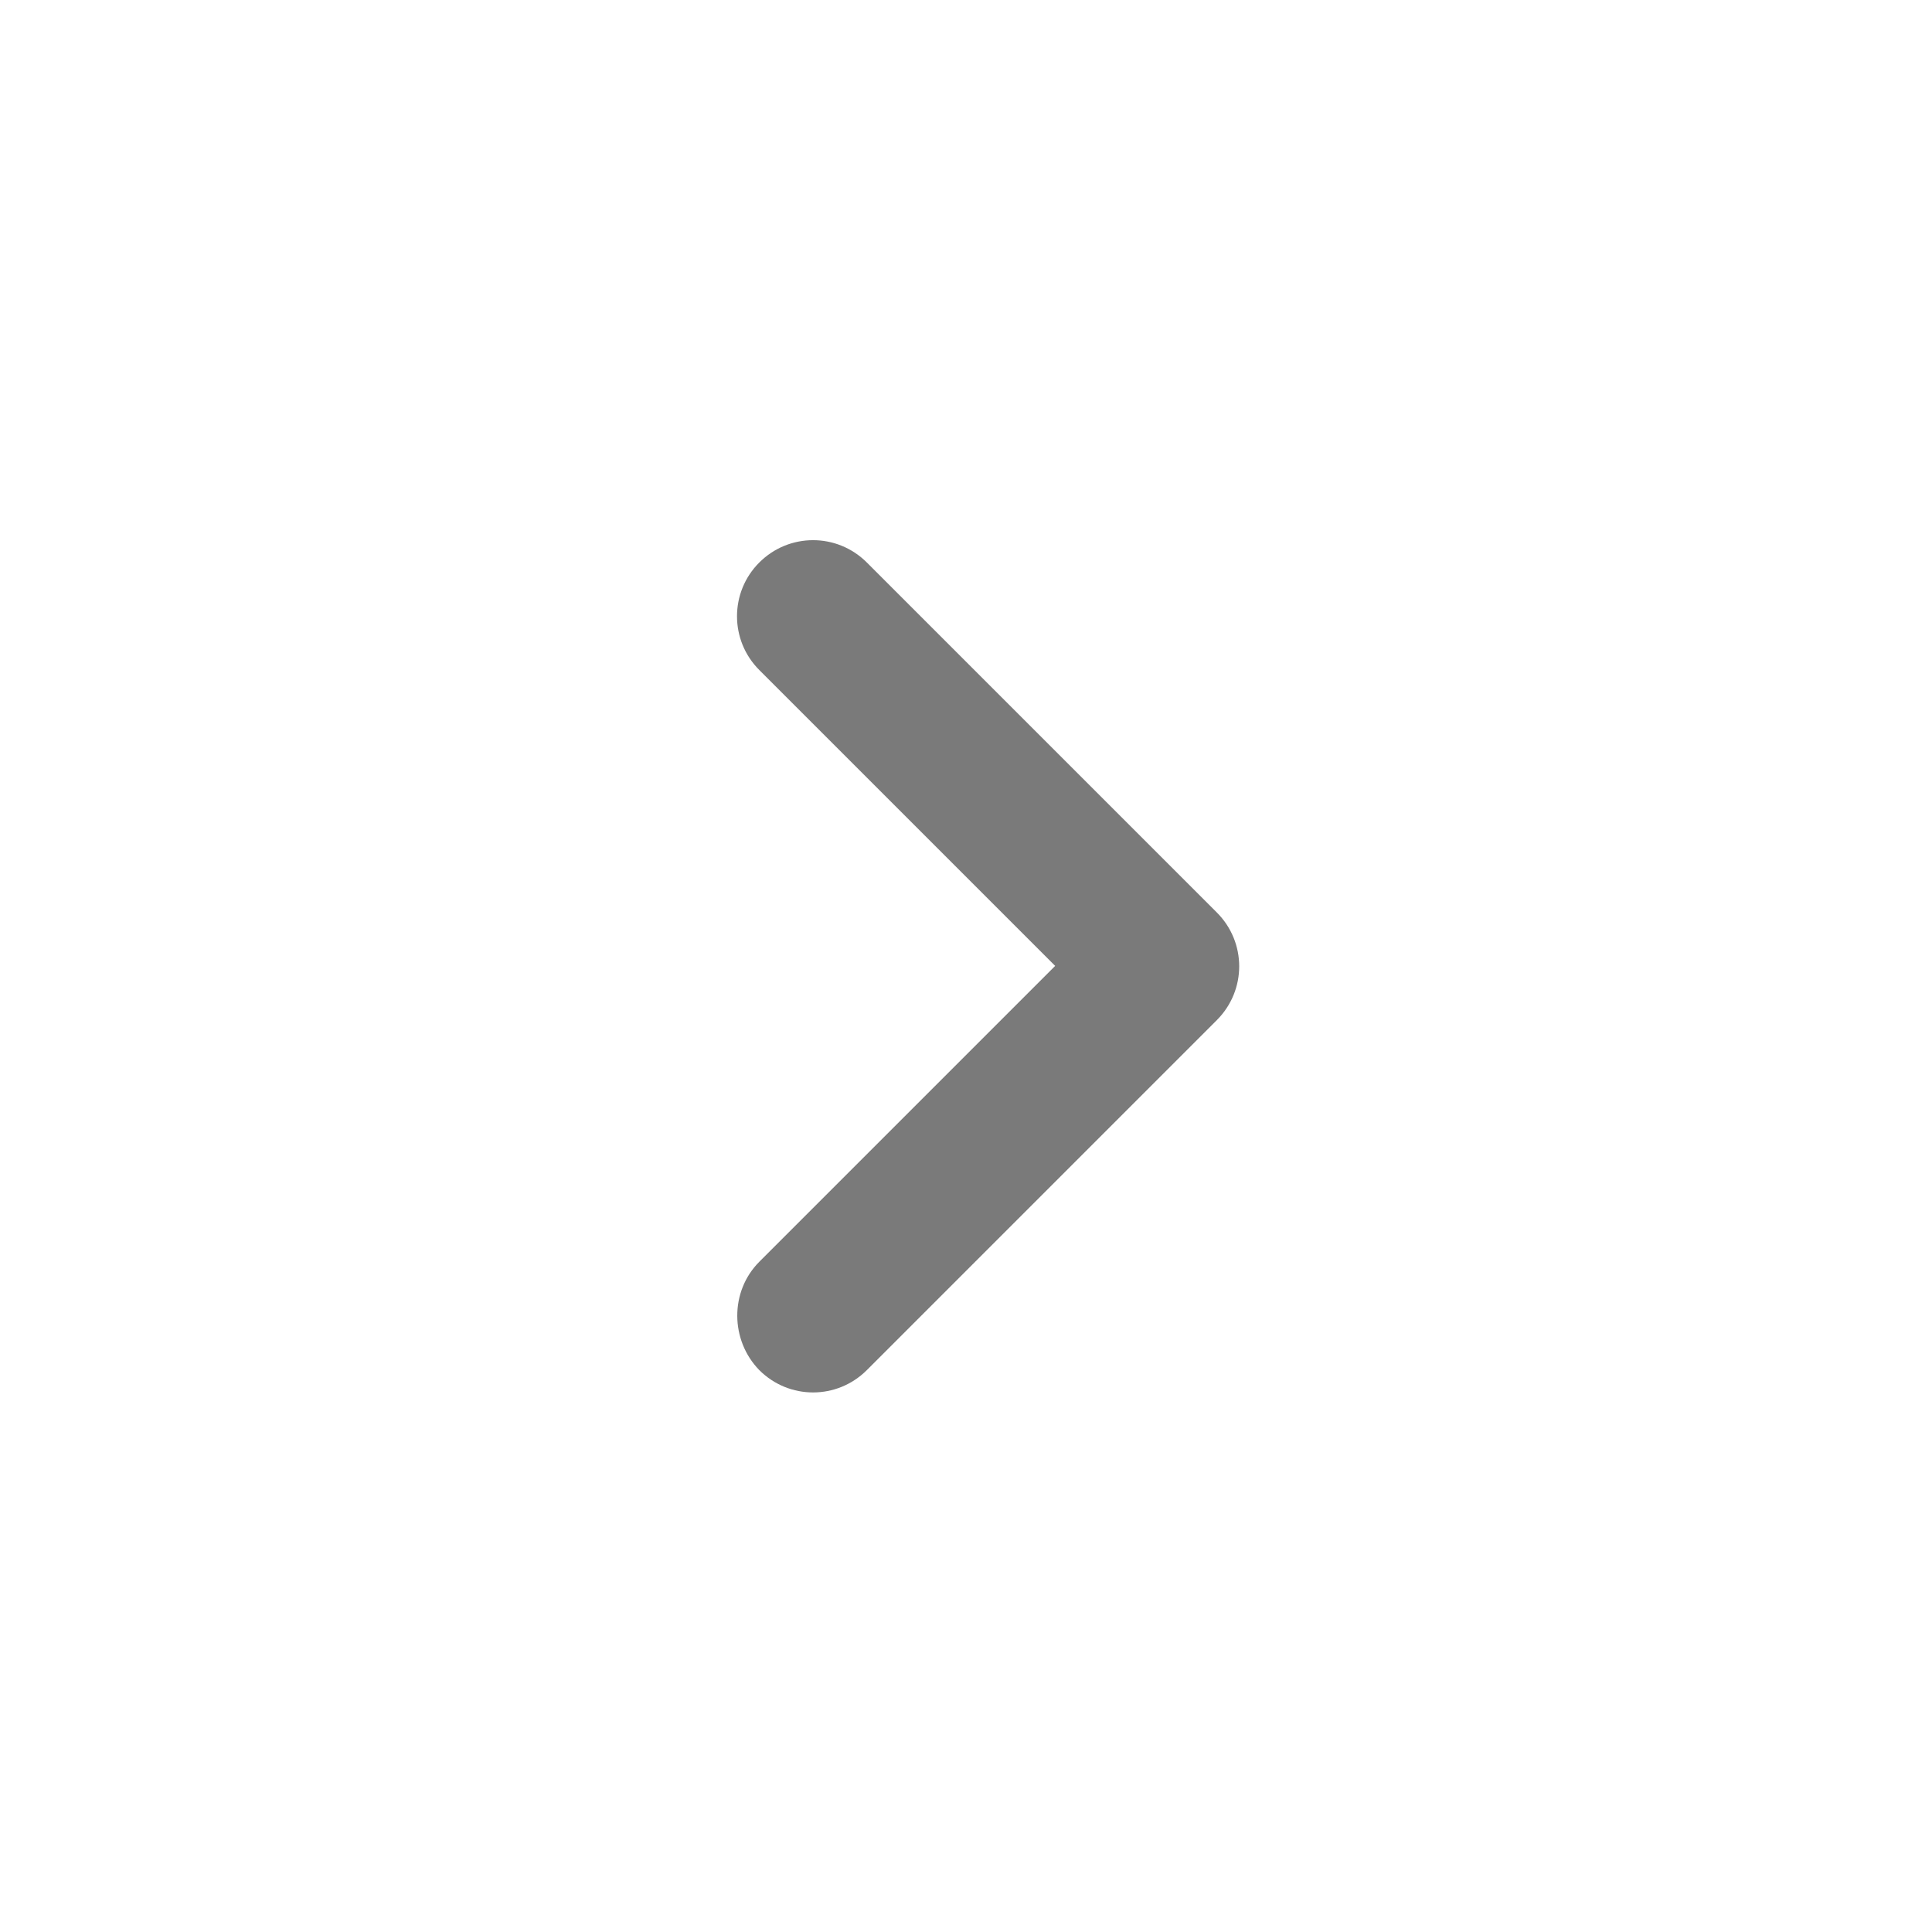 <svg width="19" height="19" viewBox="0 0 19 19" fill="none" xmlns="http://www.w3.org/2000/svg">
<path d="M7.467 12.409L10.377 9.499L7.467 6.589C7.175 6.297 7.175 5.824 7.467 5.532C7.76 5.239 8.232 5.239 8.525 5.532L11.967 8.974C12.26 9.267 12.26 9.739 11.967 10.032L8.525 13.474C8.232 13.767 7.76 13.767 7.467 13.474C7.182 13.182 7.175 12.702 7.467 12.409Z" fill="#222222" fill-opacity="0.6"/>
</svg>
